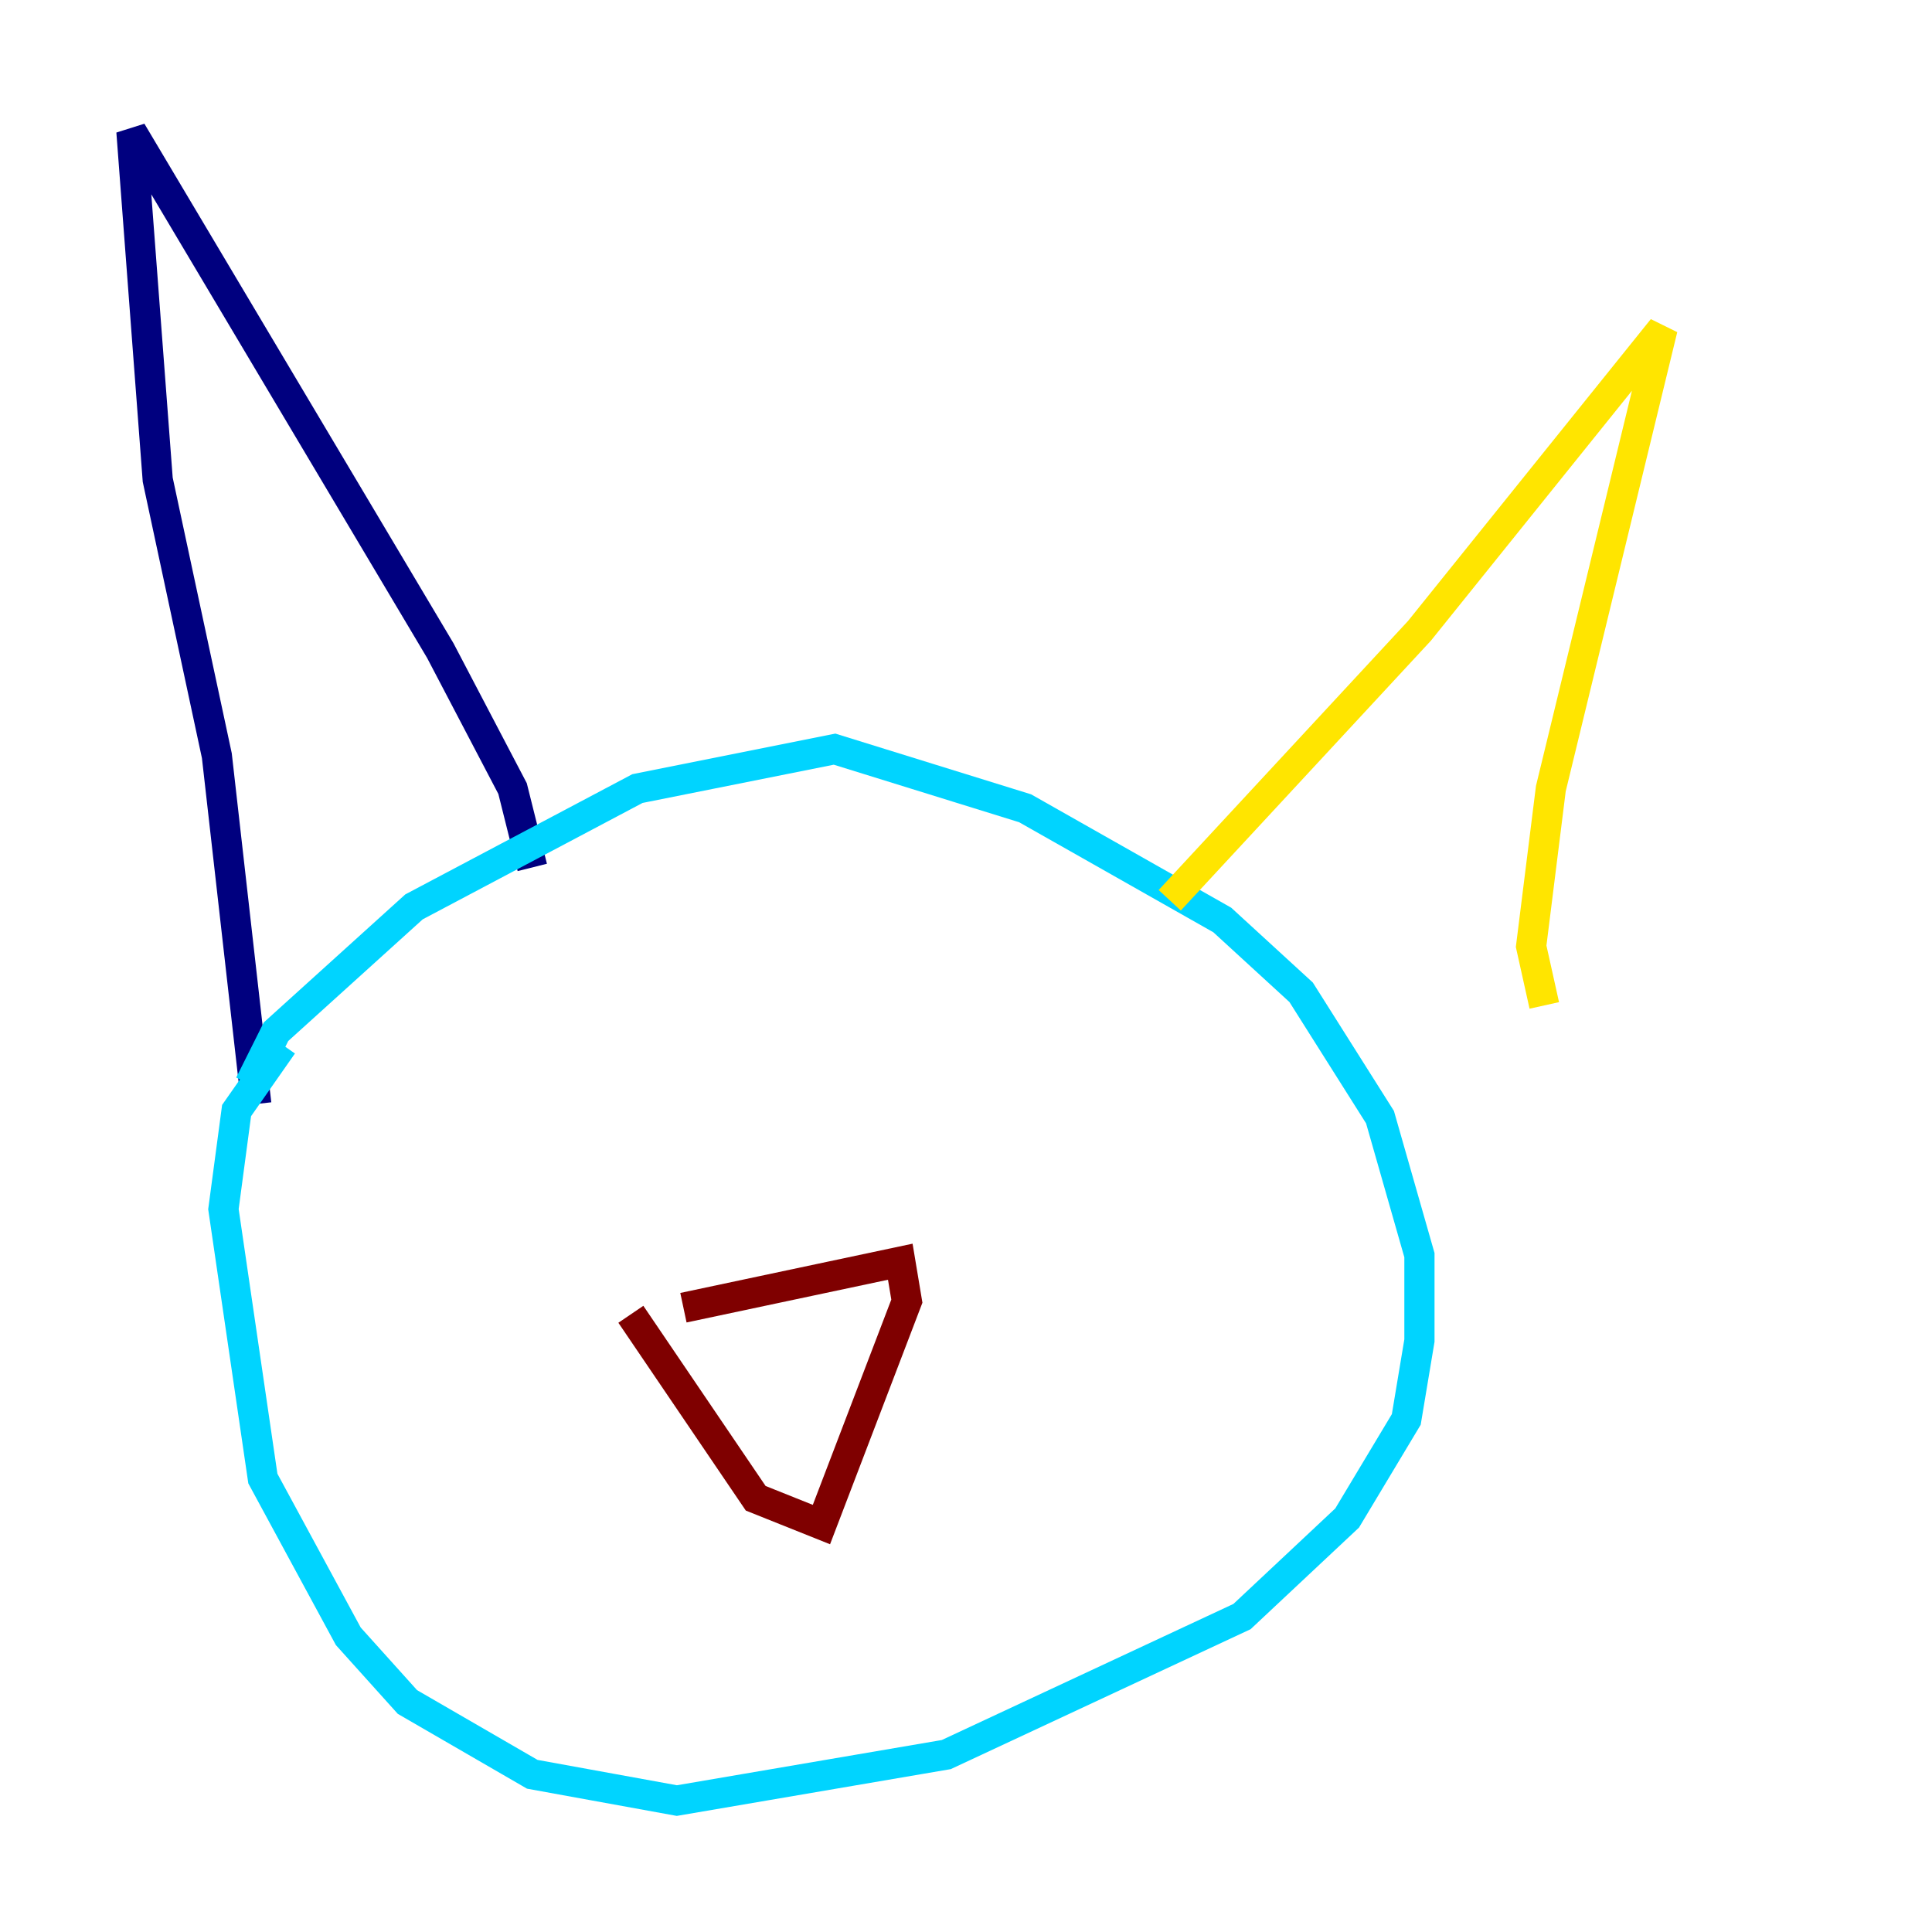 <?xml version="1.0" encoding="utf-8" ?>
<svg baseProfile="tiny" height="128" version="1.2" viewBox="0,0,128,128" width="128" xmlns="http://www.w3.org/2000/svg" xmlns:ev="http://www.w3.org/2001/xml-events" xmlns:xlink="http://www.w3.org/1999/xlink"><defs /><polyline fill="none" points="35.265,57.469 33.959,52.245 29.17,43.102 8.707,8.707 10.449,31.782 14.367,50.068 16.98,73.143" stroke="#00007f" stroke-width="2" /><polyline fill="none" points="16.544,71.837 18.286,68.354 27.429,60.082 42.231,52.245 55.292,49.633 67.918,53.551 80.98,60.952 86.204,65.742 91.429,74.014 94.041,83.156 94.041,88.816 93.17,94.041 89.252,100.571 82.286,107.102 62.694,116.245 44.843,119.293 35.265,117.551 26.993,112.762 23.075,108.408 17.415,97.959 14.803,80.109 15.674,73.578 18.721,69.225" stroke="#00d4ff" stroke-width="2" /><polyline fill="none" points="77.497,59.646 94.041,41.796 110.15,21.769 102.748,52.245 101.442,62.694 102.313,66.612" stroke="#ffe500" stroke-width="2" /><polyline fill="none" points="45.279,86.639 59.646,83.592 60.082,86.204 54.422,101.007 50.068,99.265 41.796,87.075" stroke="#7f0000" stroke-width="2" /></svg>